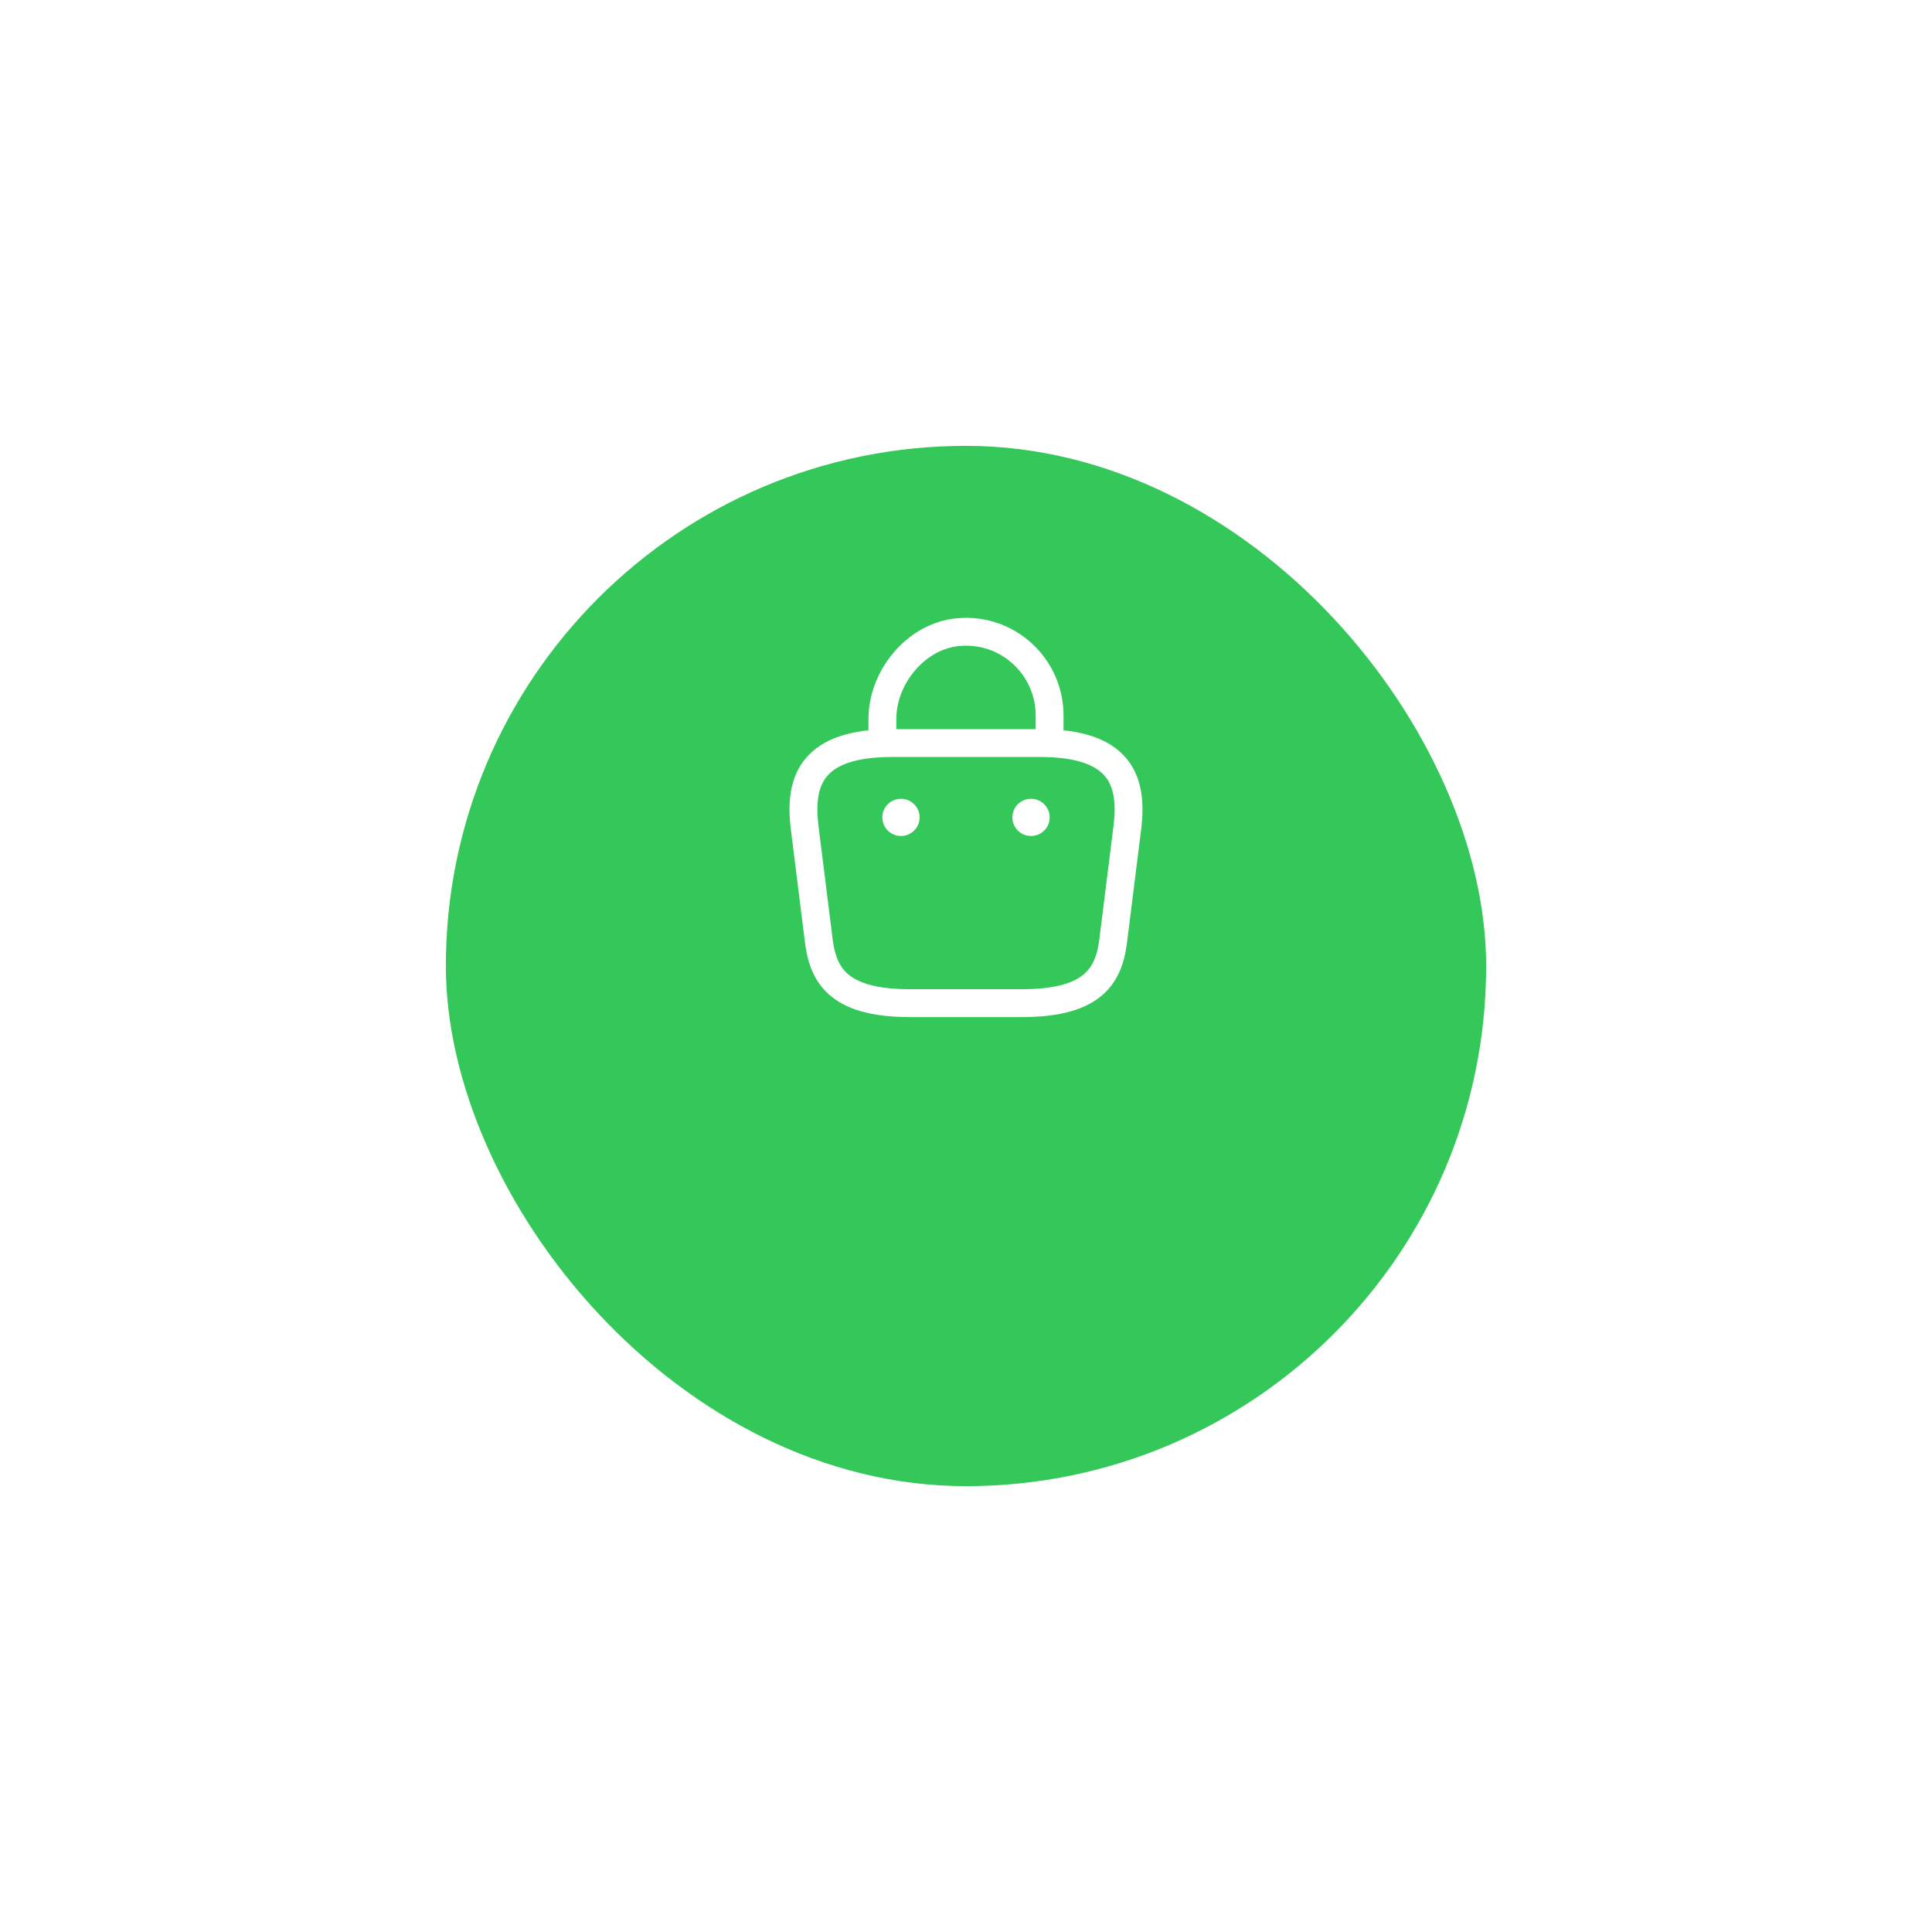 <svg width="104" height="104" viewBox="0 0 104 104" fill="none" xmlns="http://www.w3.org/2000/svg">
<g filter="url(#filter0_d_6_526)">
<rect x="24" y="16" width="56" height="56" rx="28" fill="#34C759"/>
</g>
<path d="M47.5 39.67V38.7C47.5 36.45 49.31 34.24 51.56 34.03C54.24 33.77 56.5 35.88 56.5 38.51V39.89" stroke="white" stroke-width="1.5" stroke-miterlimit="10" stroke-linecap="round" stroke-linejoin="round"/>
<path d="M49 54H55C59.02 54 59.74 52.39 59.95 50.43L60.7 44.43C60.97 41.99 60.27 40 56 40H48C43.73 40 43.03 41.99 43.3 44.43L44.05 50.43C44.26 52.39 44.98 54 49 54Z" stroke="white" stroke-width="1.5" stroke-miterlimit="10" stroke-linecap="round" stroke-linejoin="round"/>
<path d="M55.495 44H55.505" stroke="white" stroke-width="2" stroke-linecap="round" stroke-linejoin="round"/>
<path d="M48.495 44H48.504" stroke="white" stroke-width="2" stroke-linecap="round" stroke-linejoin="round"/>
<defs>
<filter id="filter0_d_6_526" x="0" y="0" width="104" height="104" filterUnits="userSpaceOnUse" color-interpolation-filters="sRGB">
<feFlood flood-opacity="0" result="BackgroundImageFix"/>
<feColorMatrix in="SourceAlpha" type="matrix" values="0 0 0 0 0 0 0 0 0 0 0 0 0 0 0 0 0 0 127 0" result="hardAlpha"/>
<feOffset dy="8"/>
<feGaussianBlur stdDeviation="12"/>
<feComposite in2="hardAlpha" operator="out"/>
<feColorMatrix type="matrix" values="0 0 0 0 0.357 0 0 0 0 0.62 0 0 0 0 0.882 0 0 0 0.6 0"/>
<feBlend mode="normal" in2="BackgroundImageFix" result="effect1_dropShadow_6_526"/>
<feBlend mode="normal" in="SourceGraphic" in2="effect1_dropShadow_6_526" result="shape"/>
</filter>
</defs>
</svg>
